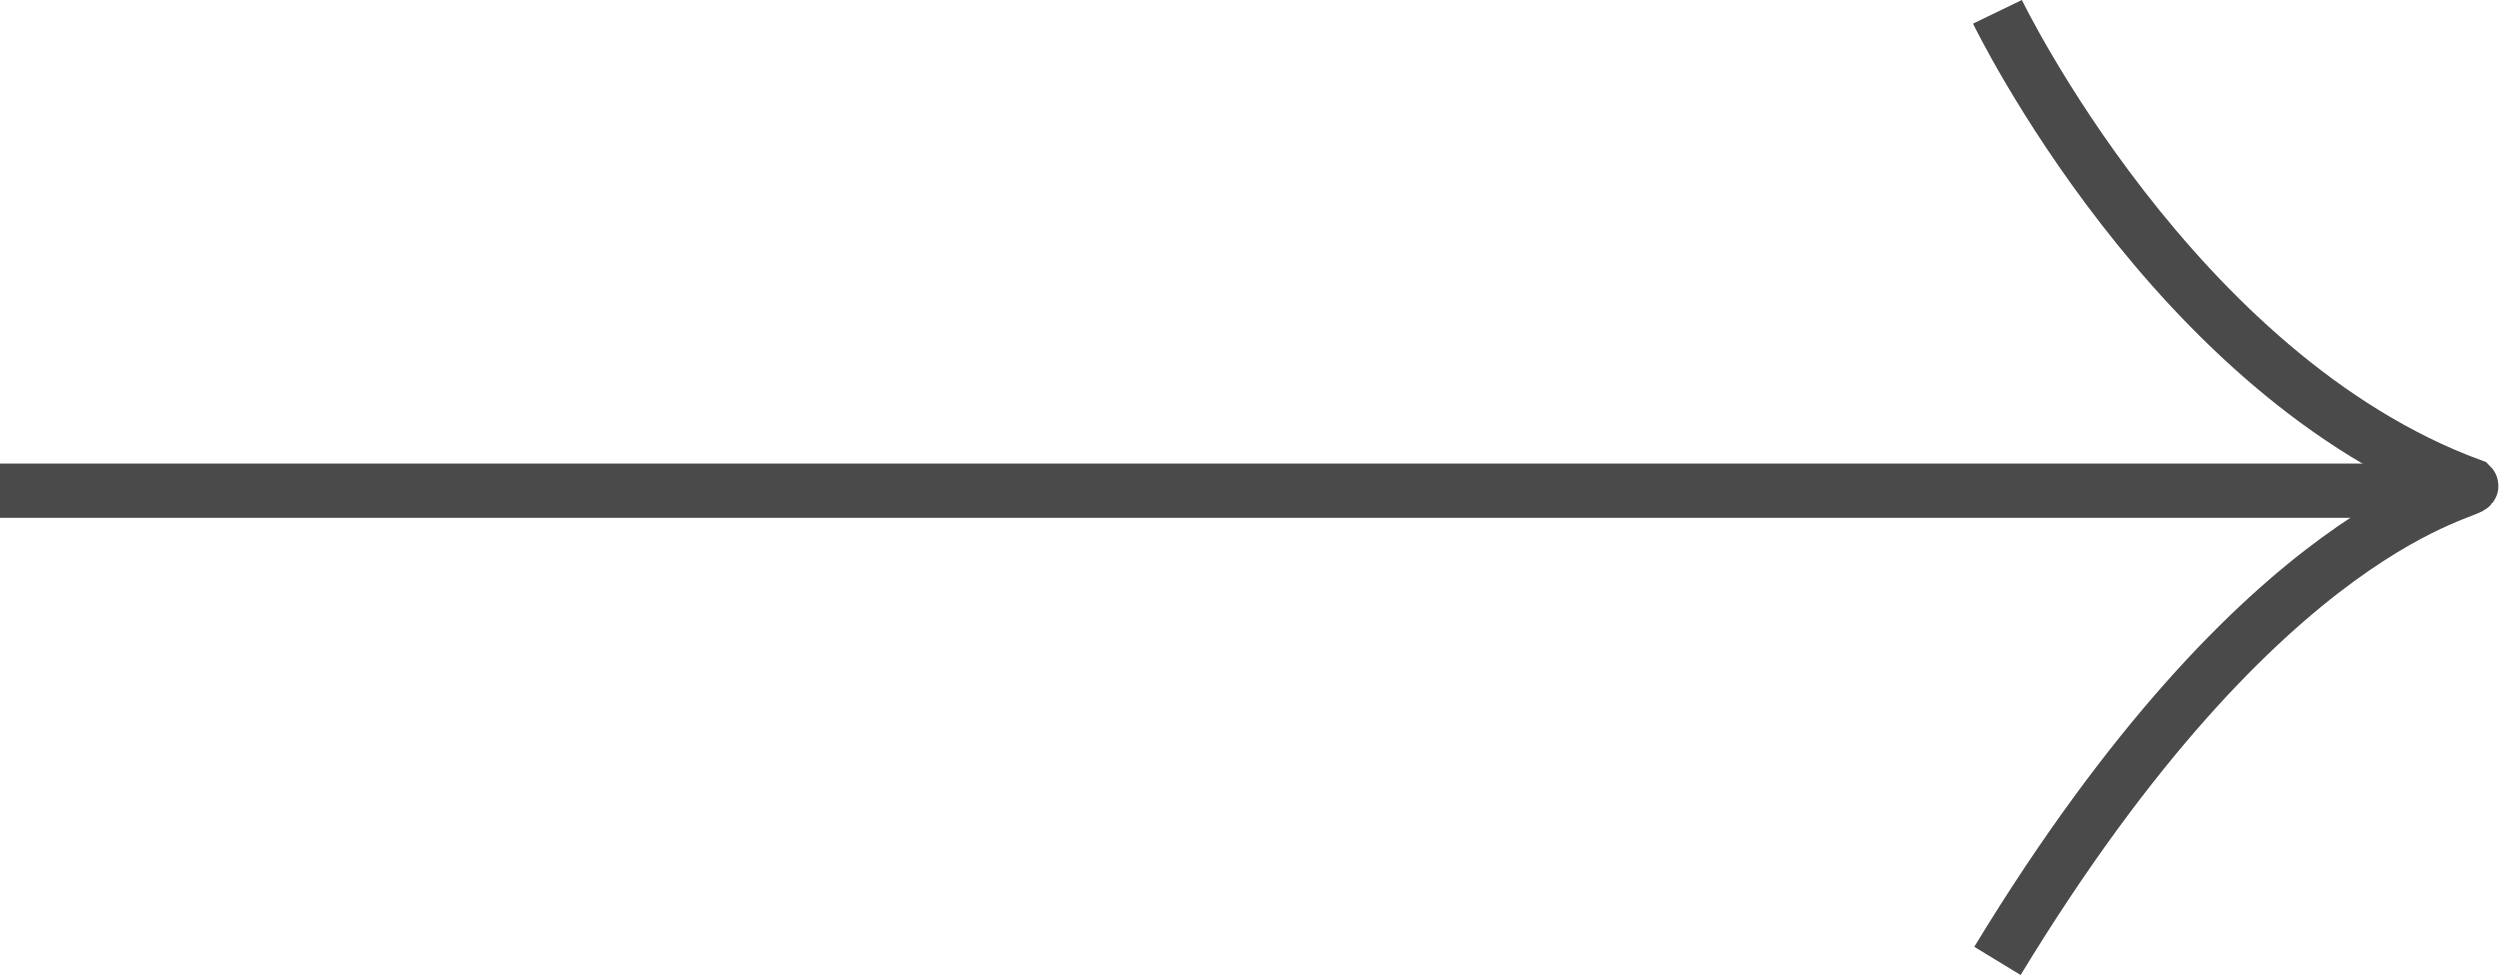 <svg xmlns="http://www.w3.org/2000/svg" width="92.135" height="35.932" viewBox="0 0 92.135 35.932">
  <g id="arrow" transform="translate(-342.5 -766.232)">
    <line id="선_2" data-name="선 2" x2="90.878" transform="translate(342.5 784.316)" fill="none" stroke="#4a4a4a" stroke-width="2"/>
    <path id="패스_1" data-name="패스 1" d="M2738.667,766.667s6.482,13.414,17.457,17.457c.257.257-7.509,1.155-17.457,17.521" transform="translate(-2322.553 0)" fill="none" stroke="#4a4a4a" stroke-width="2"/>
  </g>
</svg>
